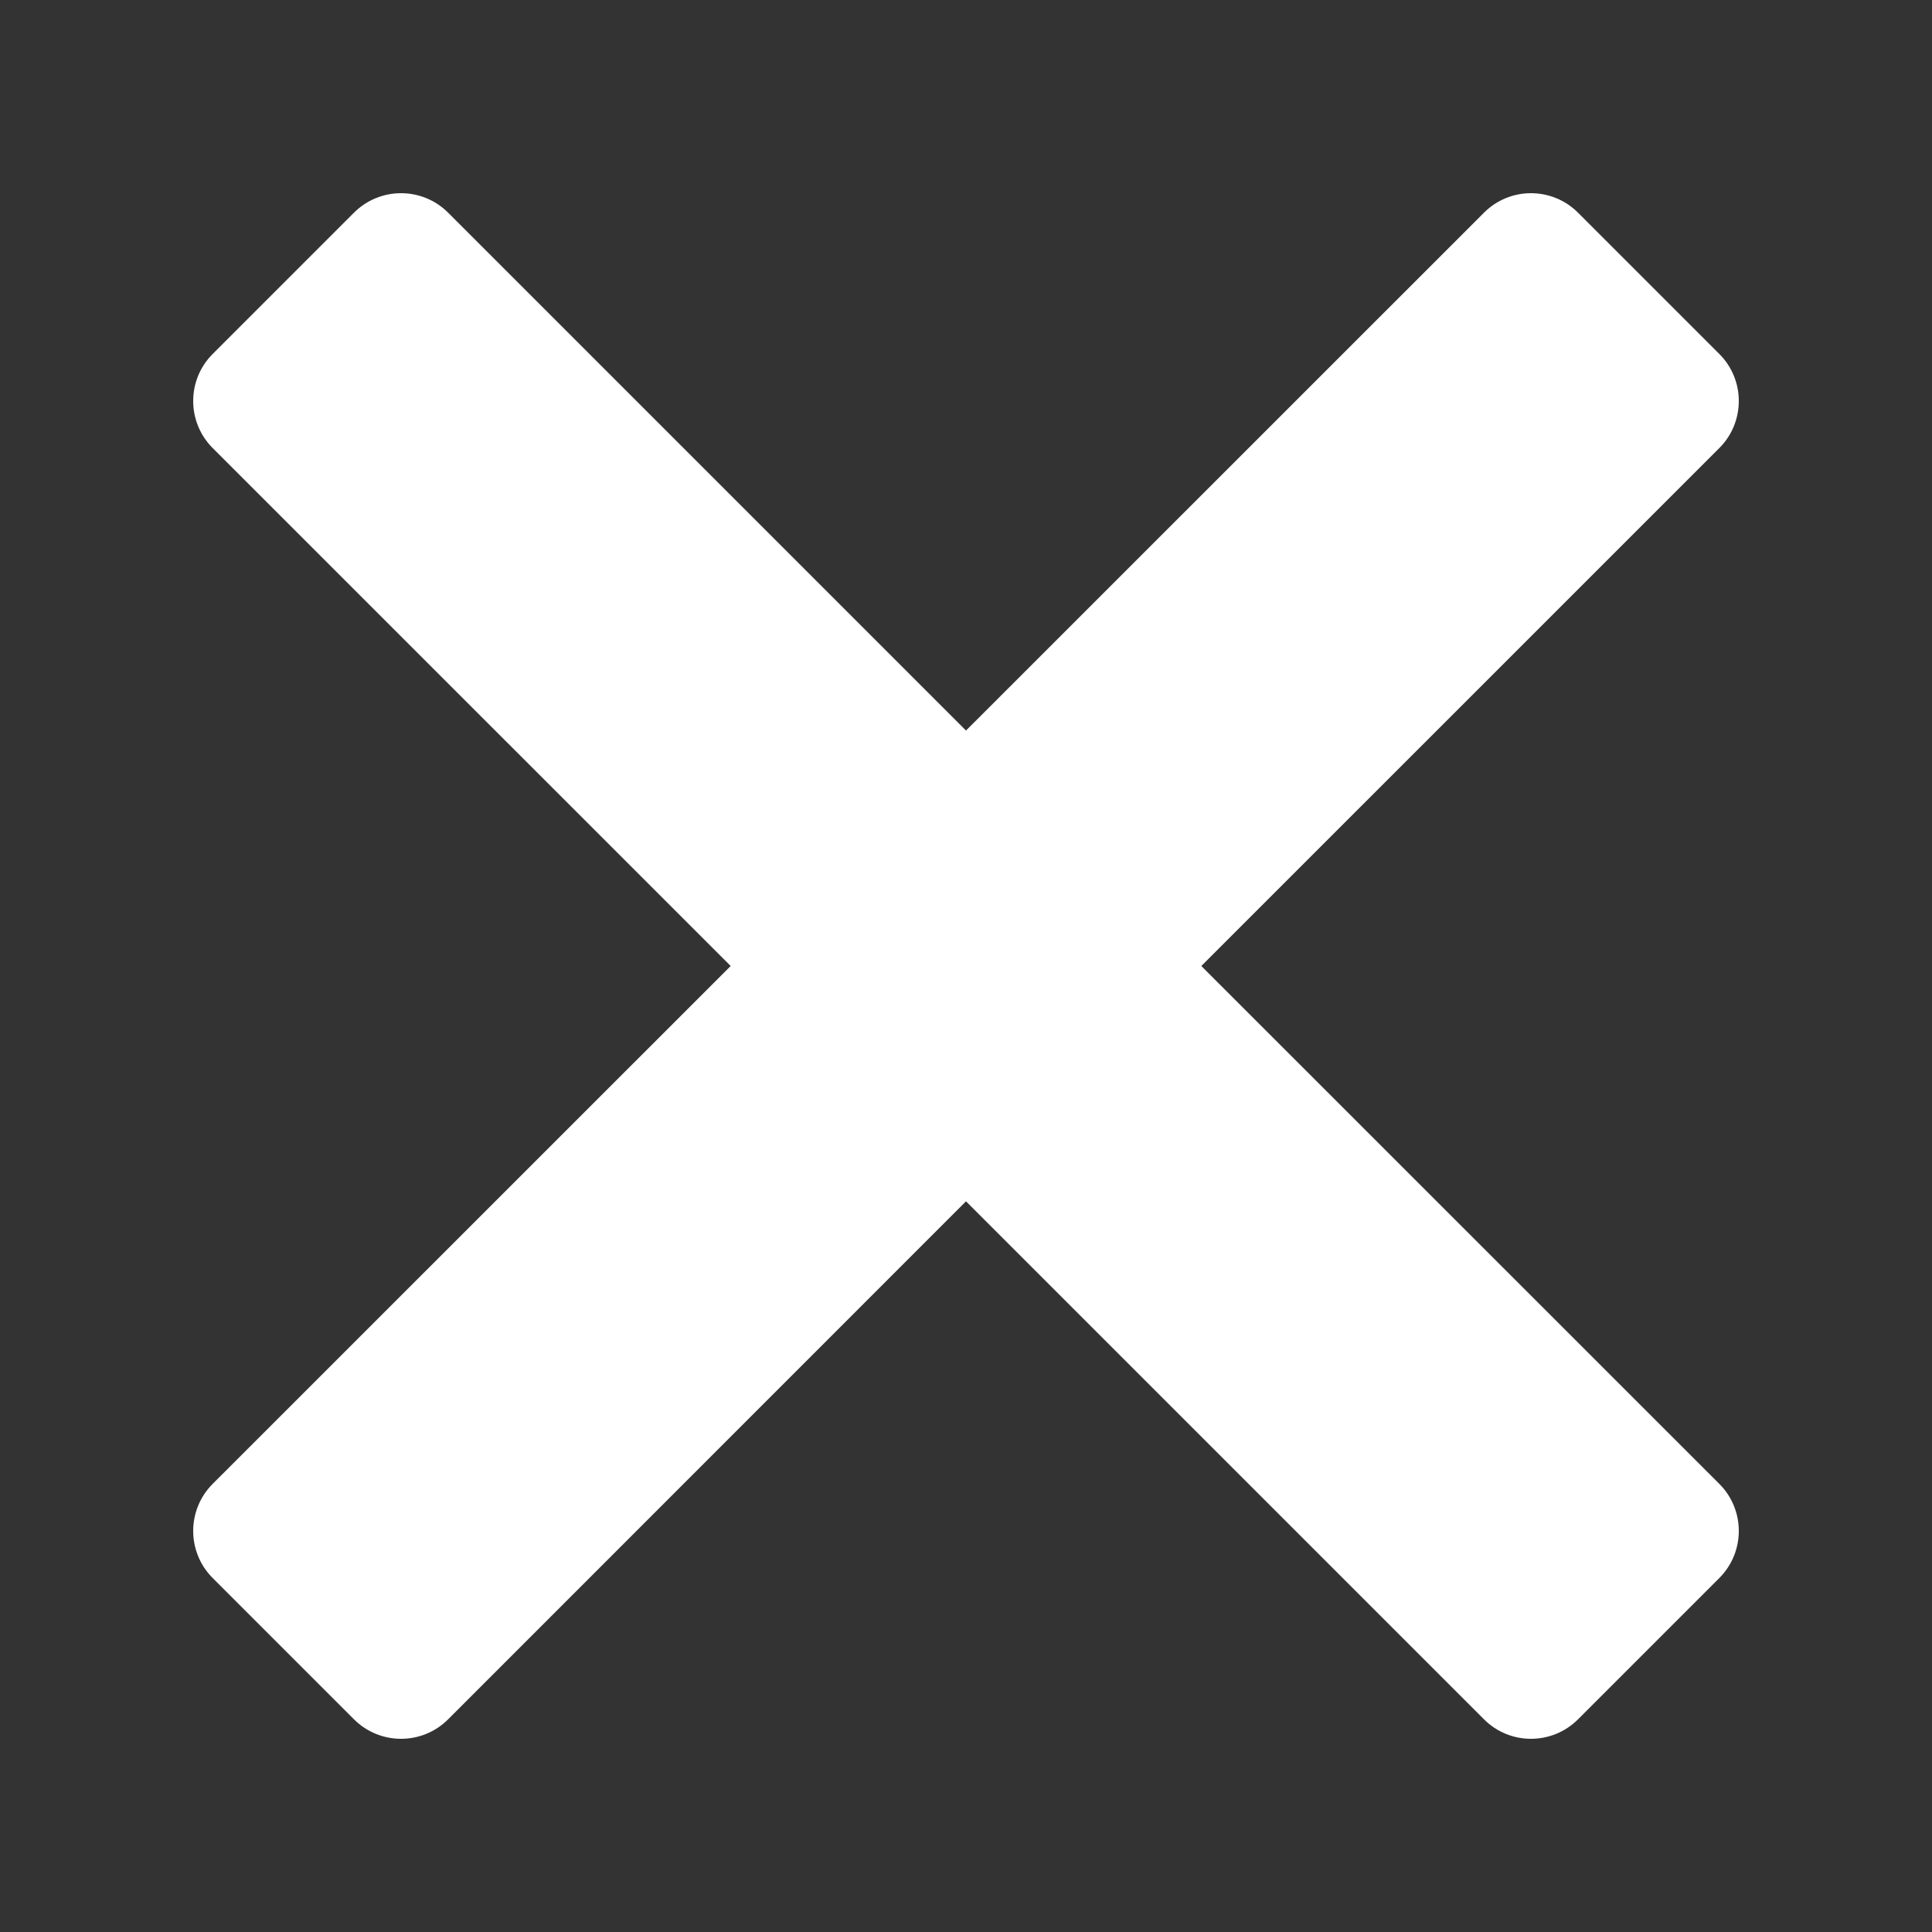 <?xml version="1.0" encoding="UTF-8" standalone="no"?>
<!-- Generator: Adobe Illustrator 15.0.0, SVG Export Plug-In . SVG Version: 6.00 Build 0)  -->

<svg
   xmlns:dc="http://purl.org/dc/elements/1.1/"
   xmlns:cc="http://creativecommons.org/ns#"
   xmlns:rdf="http://www.w3.org/1999/02/22-rdf-syntax-ns#"
   xmlns:svg="http://www.w3.org/2000/svg"
   xmlns="http://www.w3.org/2000/svg"
   xmlns:sodipodi="http://sodipodi.sourceforge.net/DTD/sodipodi-0.dtd"
   xmlns:inkscape="http://www.inkscape.org/namespaces/inkscape"
   version="1.1"
   x="0px"
   y="0px"
   width="30px"
   height="30px"
   viewBox="0 0 30 30"
   enable-background="new 0 0 30 30"
   xml:space="preserve"
   id="svg2"
   inkscape:version="0.48.4 r9939"
   sodipodi:docname="close_stop.svg"><rect x="0" y="0" width="30" height="30" fill="#333333" stroke="none"/><defs
   id="defs21">
	

		
		
		
		
		
	</defs><sodipodi:namedview
   pagecolor="#ffffff"
   bordercolor="#666666"
   borderopacity="1"
   objecttolerance="10"
   gridtolerance="10"
   guidetolerance="10"
   inkscape:pageopacity="0"
   inkscape:pageshadow="2"
   inkscape:window-width="1920"
   inkscape:window-height="999"
   id="namedview19"
   showgrid="false"
   inkscape:zoom="22.250293"
   inkscape:cx="25.246618"
   inkscape:cy="14.656612"
   inkscape:window-x="-9"
   inkscape:window-y="-9"
   inkscape:window-maximized="1"
   inkscape:current-layer="svg2" />
<g
   id="DO_NOT_EDIT_-_BOUNDING_BOX">
	<rect
   id="BOUNDING_BOX"
   fill="none"
   width="30"
   height="30" />
</g>
<path
   d="m 18.654,15 8.043,-8.042 c 0.404,-0.403 0.404,-1.06 0,-1.462 L 24.504,3.303 C 24.1,2.899 23.445,2.899 23.043,3.303 L 15,11.344 6.959,3.303 C 6.555,2.899 5.9,2.899 5.496,3.303 L 3.303,5.496 c -0.404,0.402 -0.404,1.059 0,1.462 L 11.346,15 3.303,23.041 c -0.404,0.404 -0.404,1.059 0,1.463 l 2.193,2.193 c 0.404,0.404 1.059,0.404 1.463,0 L 15,18.654 l 8.043,8.043 c 0.402,0.404 1.057,0.404 1.461,0 l 2.193,-2.193 c 0.404,-0.404 0.404,-1.059 0,-1.463 L 18.654,15 z"
   id="path15"
   inkscape:connector-curvature="0"
   style="fill:#ffffff" /><rect
   width="30"
   height="30"
   id="rect17"
   x="0"
   y="0"
   style="fill:none" />
</svg>